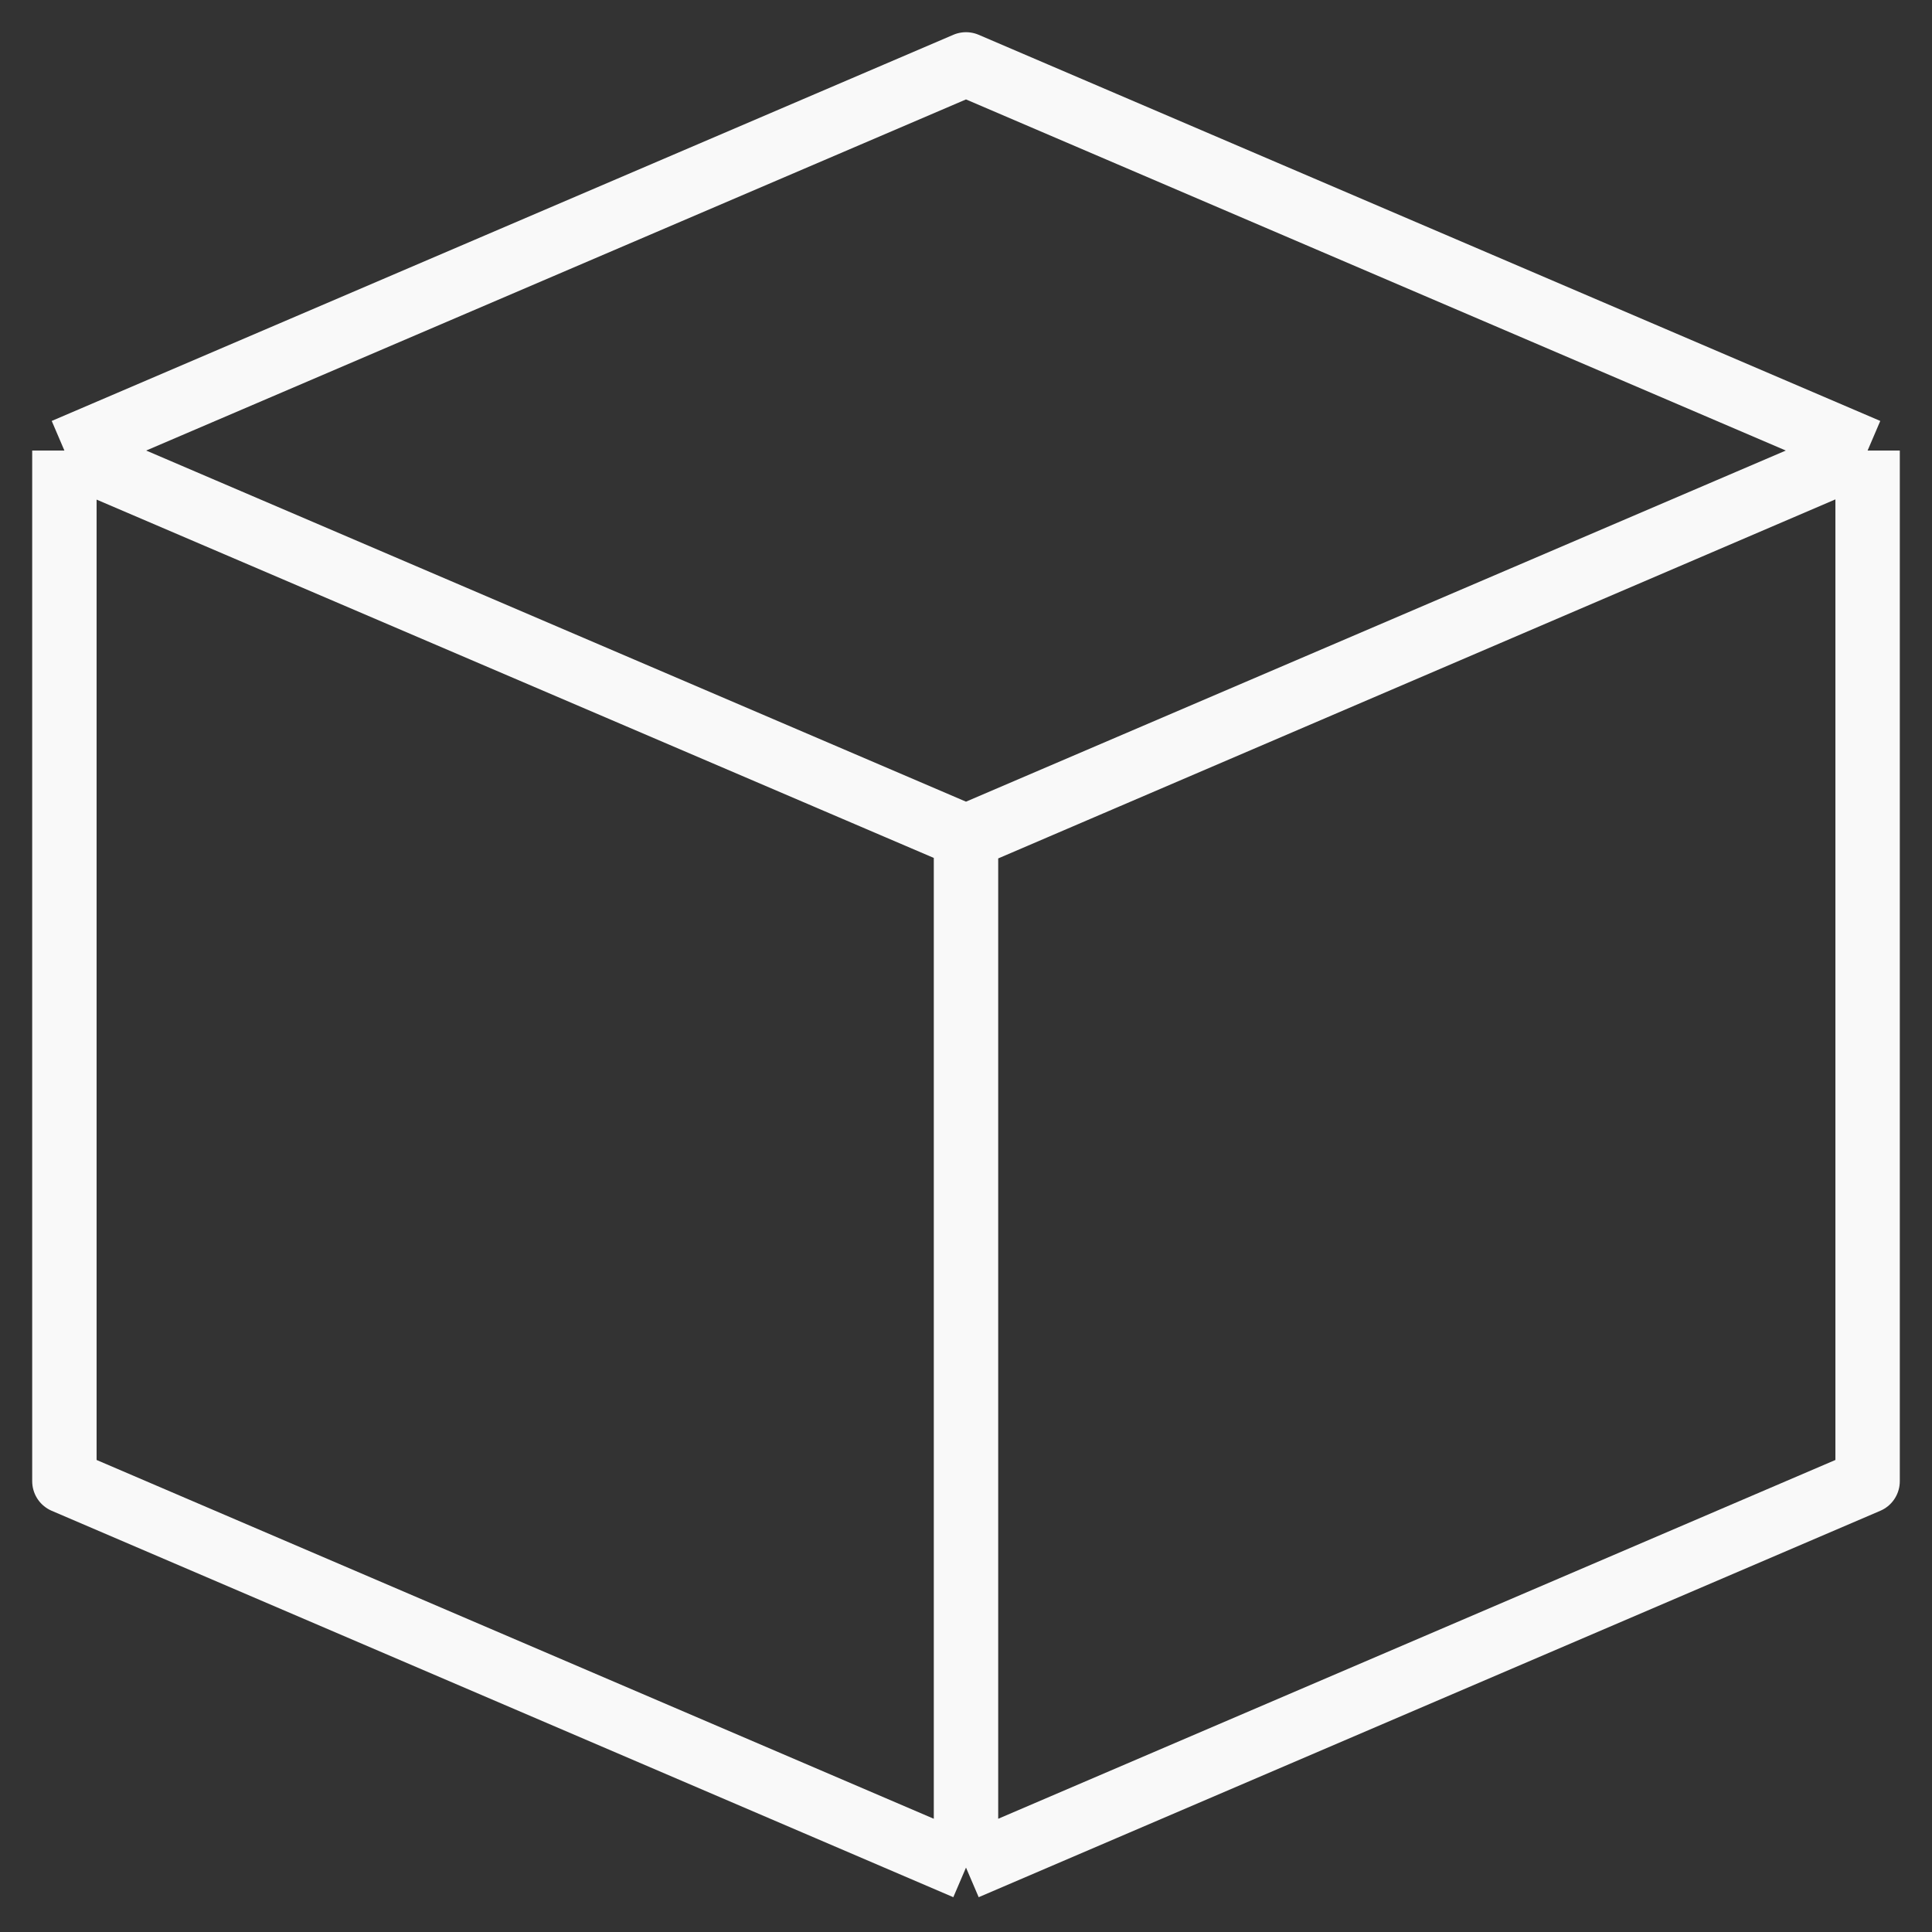 <svg width="30" height="30" viewBox="0 0 30 30" fill="none" xmlns="http://www.w3.org/2000/svg">
<rect x="0" y="0" width="30" height="30" fill="#333333" stroke="none"/>
<path d="M1 6.996L15 1L29 6.996M1 6.996L15 12.992M1 6.996V7M29 6.996L15 12.992M29 6.996V23L15 29M29 6.996L15 13V29M15 12.992V29M15 12.992L1 7M1 7V23L15 29" stroke="#F9F9F9" stroke-linejoin="round"/>
</svg>
